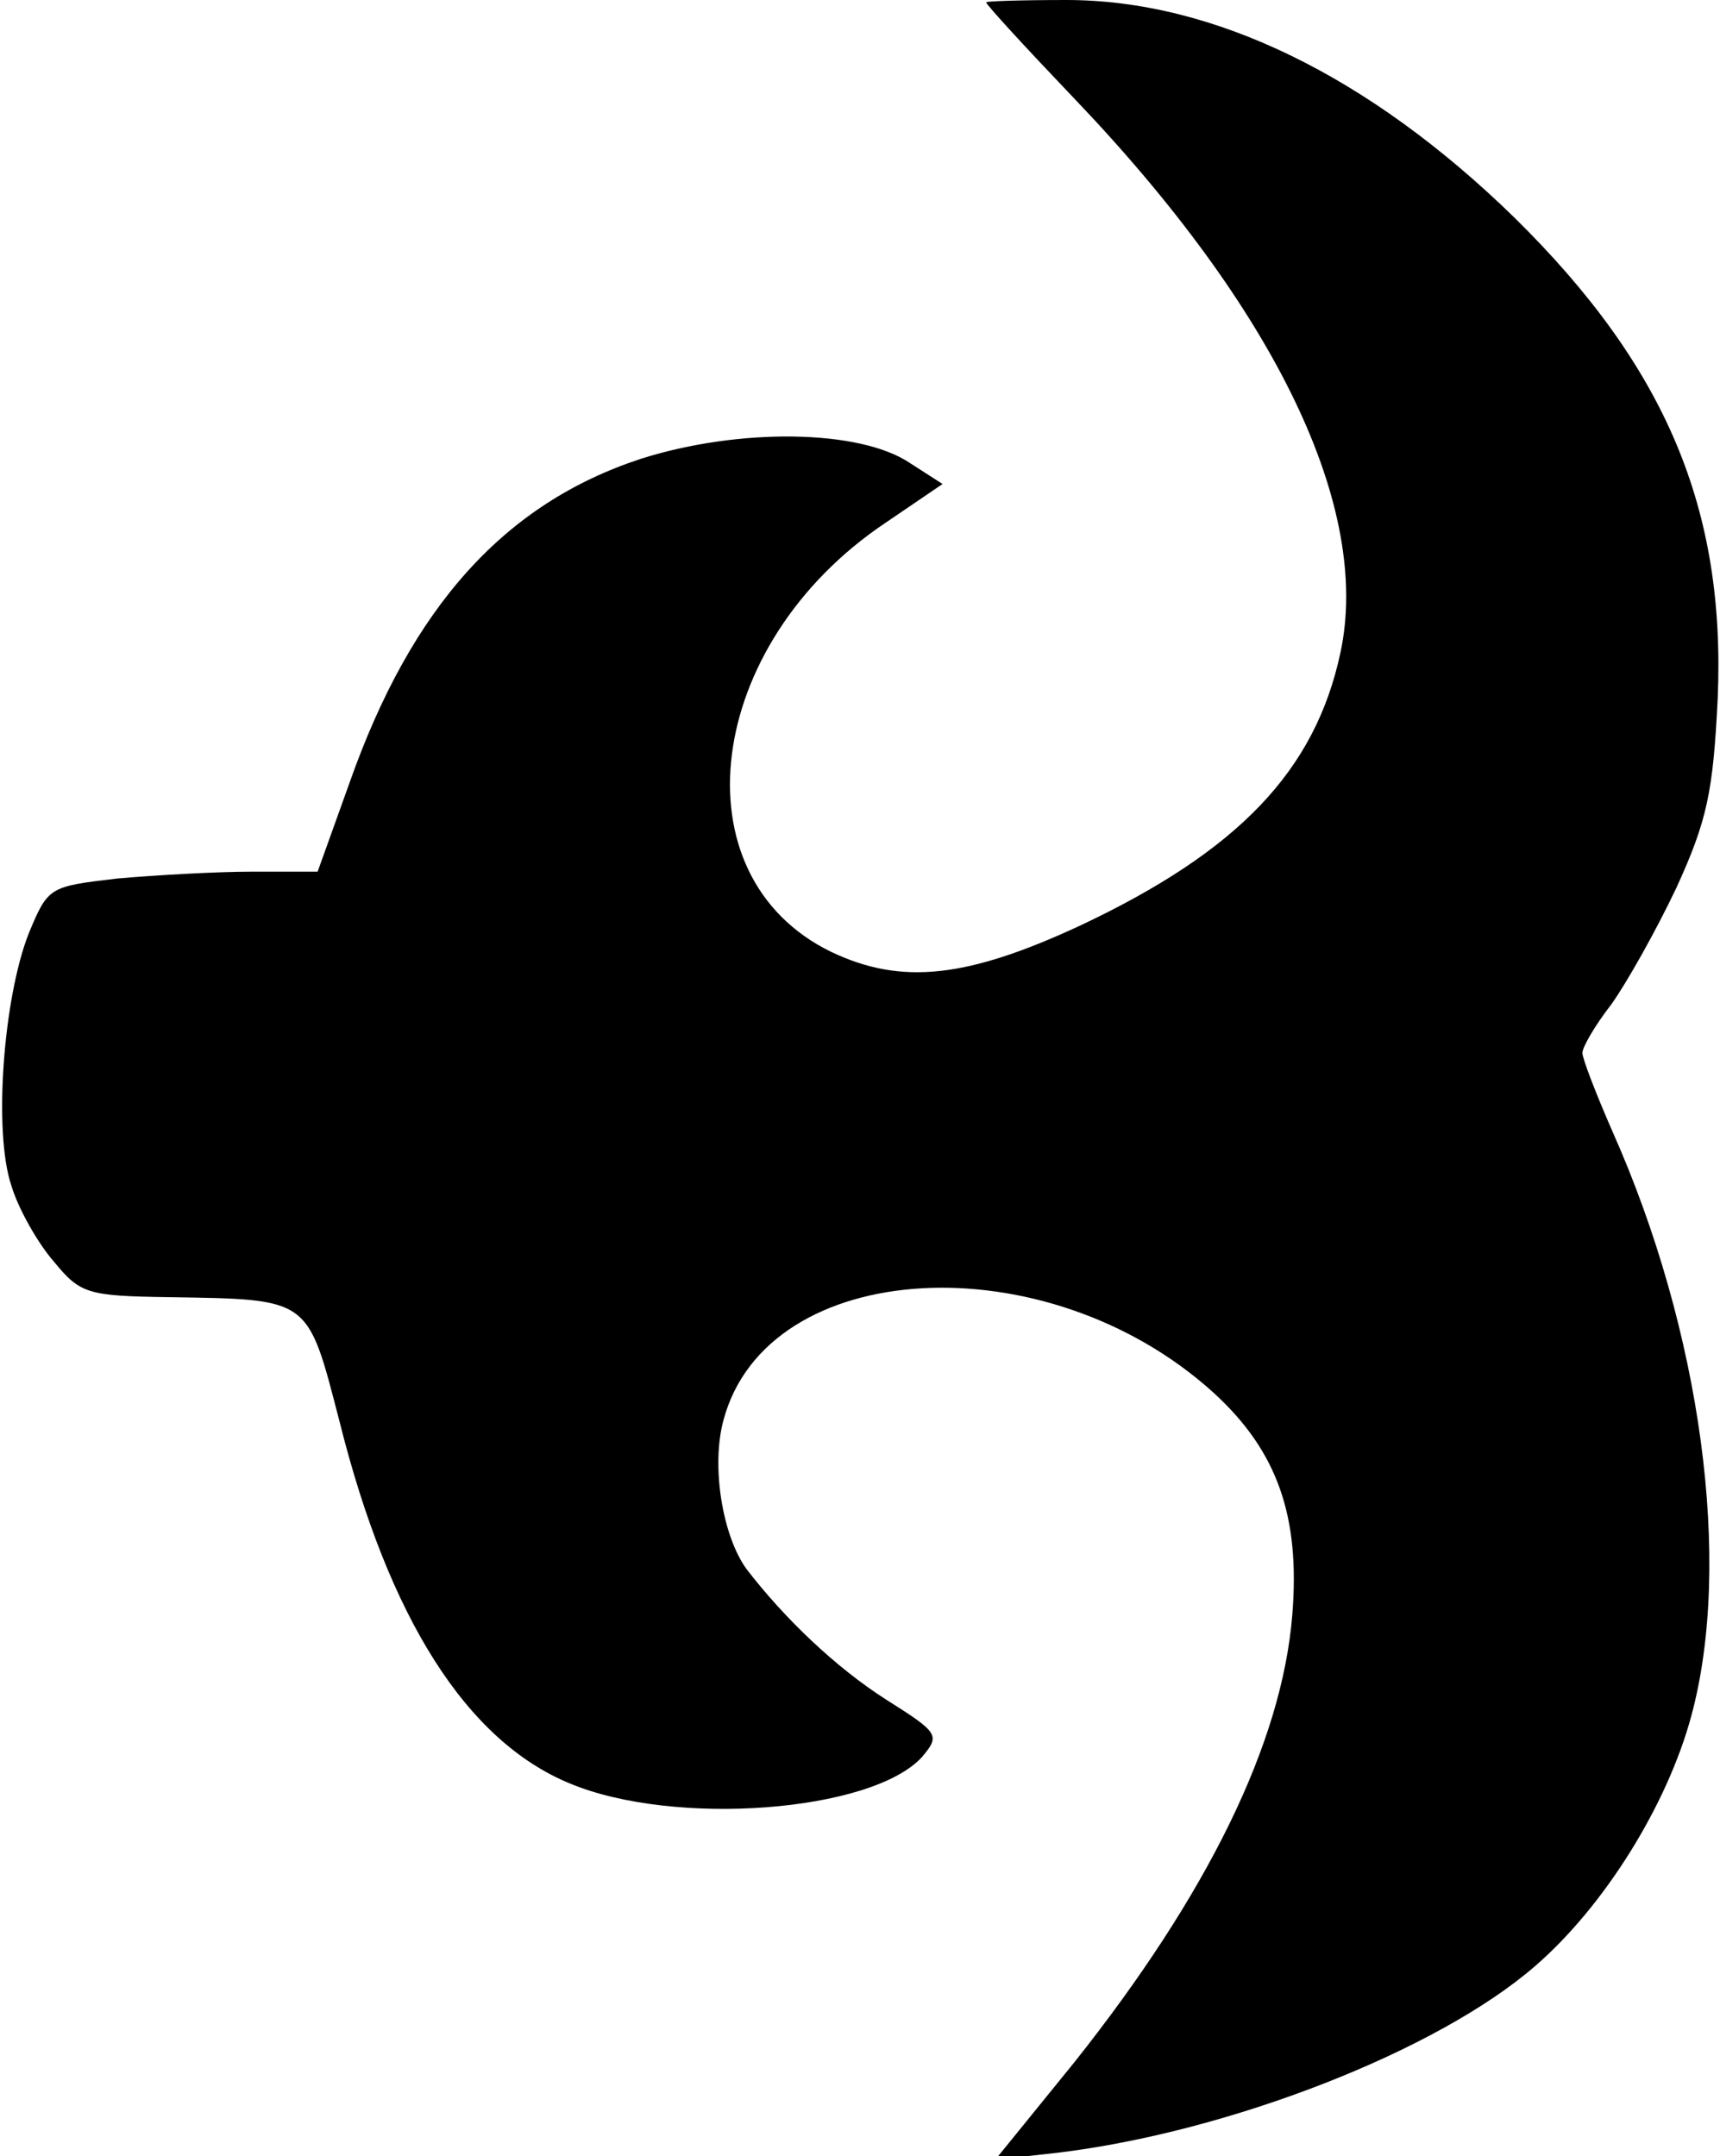 <?xml version="1.0" standalone="no"?>
<!DOCTYPE svg PUBLIC "-//W3C//DTD SVG 20010904//EN"
 "http://www.w3.org/TR/2001/REC-SVG-20010904/DTD/svg10.dtd">
<svg version="1.0" xmlns="http://www.w3.org/2000/svg"
 width="150pt" height="188pt" viewBox="0 0 150 188"
 preserveAspectRatio="xMidYMid meet">

<g transform="translate(0,188) scale(0.1,-0.1)"
fill="#000000" stroke="none">
<path d="M860 1878 c0 -2 34 -39 76 -83 177 -185 260 -358 233 -484 -22 -103
-89 -173 -227 -238 -99 -46 -156 -52 -217 -23 -136 66 -111 268 47 374 l50 34
-28 18 c-44 30 -150 31 -235 4 -119 -39 -200 -129 -254 -282 l-28 -78 -57 0
c-31 0 -84 -3 -118 -6 -59 -7 -60 -7 -77 -48 -22 -56 -31 -173 -15 -220 6 -20
23 -50 37 -66 23 -28 29 -30 101 -31 123 -2 120 0 148 -108 43 -172 111 -279
201 -316 91 -38 263 -25 307 23 16 19 15 21 -31 50 -44 28 -89 71 -122 114
-21 29 -31 90 -20 130 38 142 281 156 427 24 56 -51 76 -108 69 -194 -9 -112
-74 -244 -190 -390 l-69 -85 54 6 c150 18 332 89 417 163 60 52 115 140 136
218 36 133 9 335 -69 510 -14 32 -26 63 -26 68 0 5 11 24 25 42 13 18 39 64
57 102 27 59 32 84 36 165 7 165 -45 289 -177 419 -127 124 -263 190 -391 190
-39 0 -70 -1 -70 -2z"/>
</g>
</svg>
